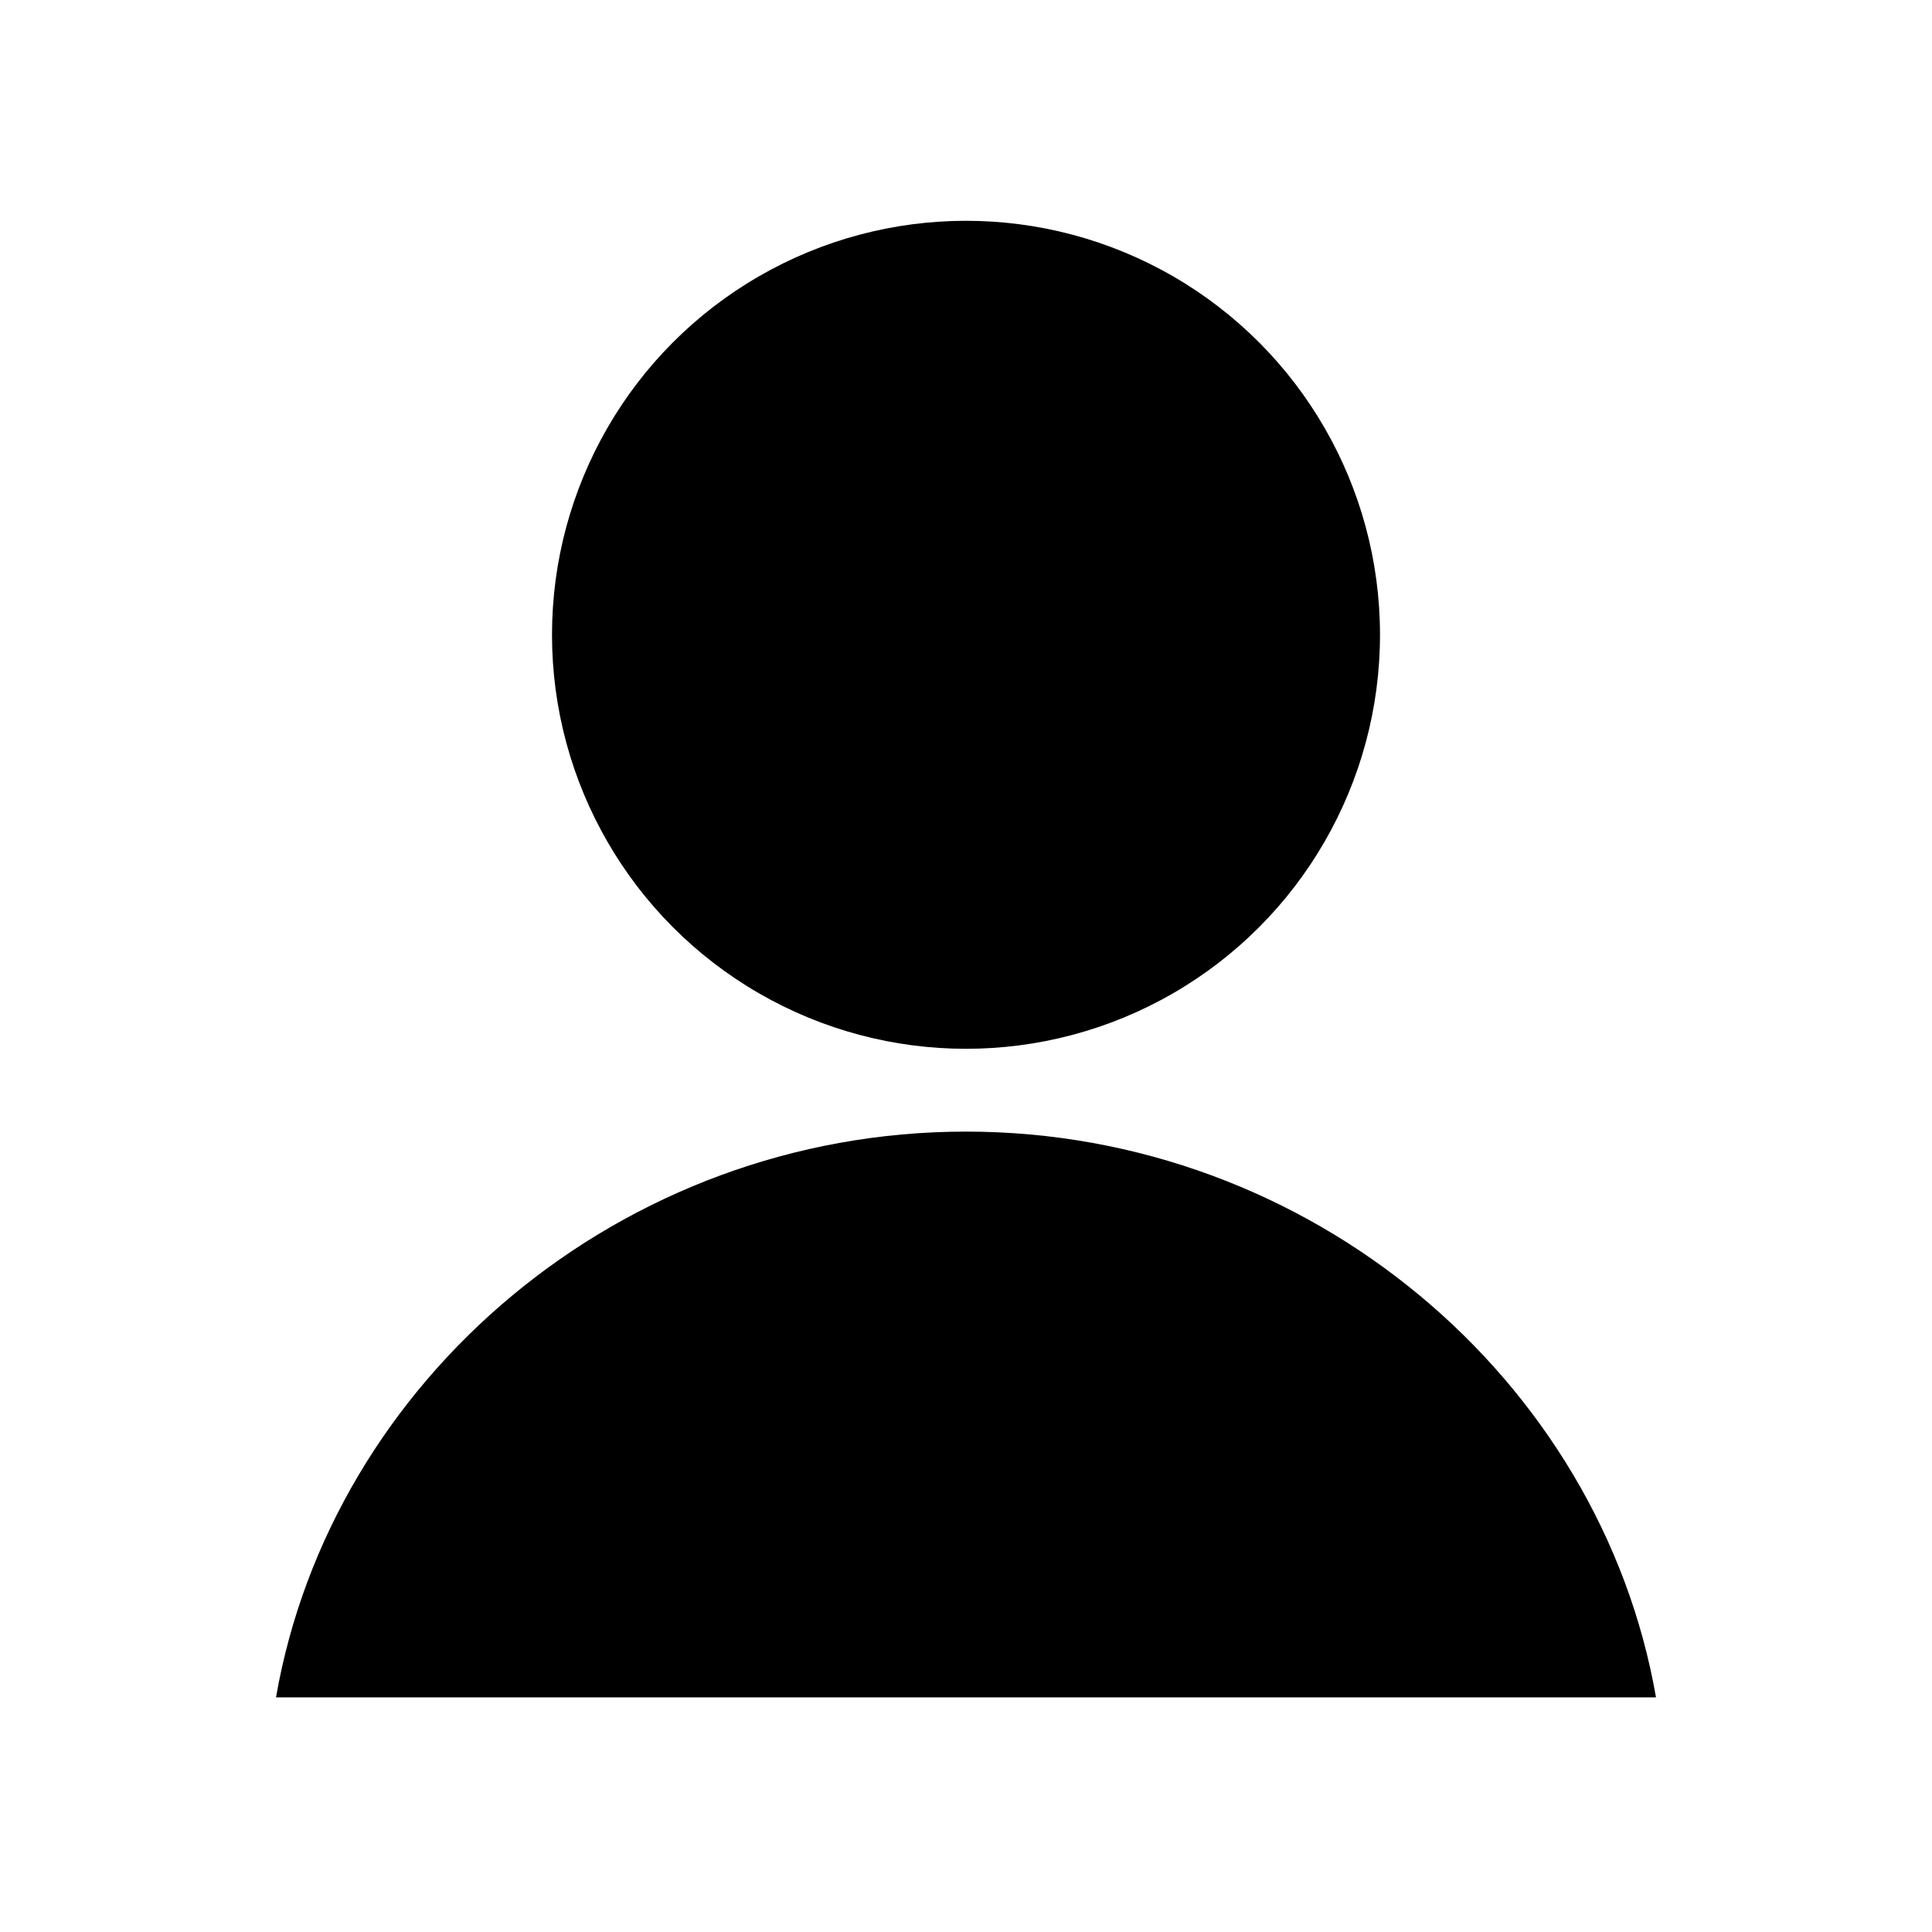 <svg xmlns="http://www.w3.org/2000/svg" width="14" height="14" focusable="false" viewBox="0 0 14 14">
  <g fill="currentColor">
    <circle cx="7" cy="4.6" r="3"/>
    <path d="M7 8.2c-2.5 0-4.6 1.8-5 4.1h10c-.4-2.3-2.5-4.1-5-4.1z"/>
  </g>
</svg>
